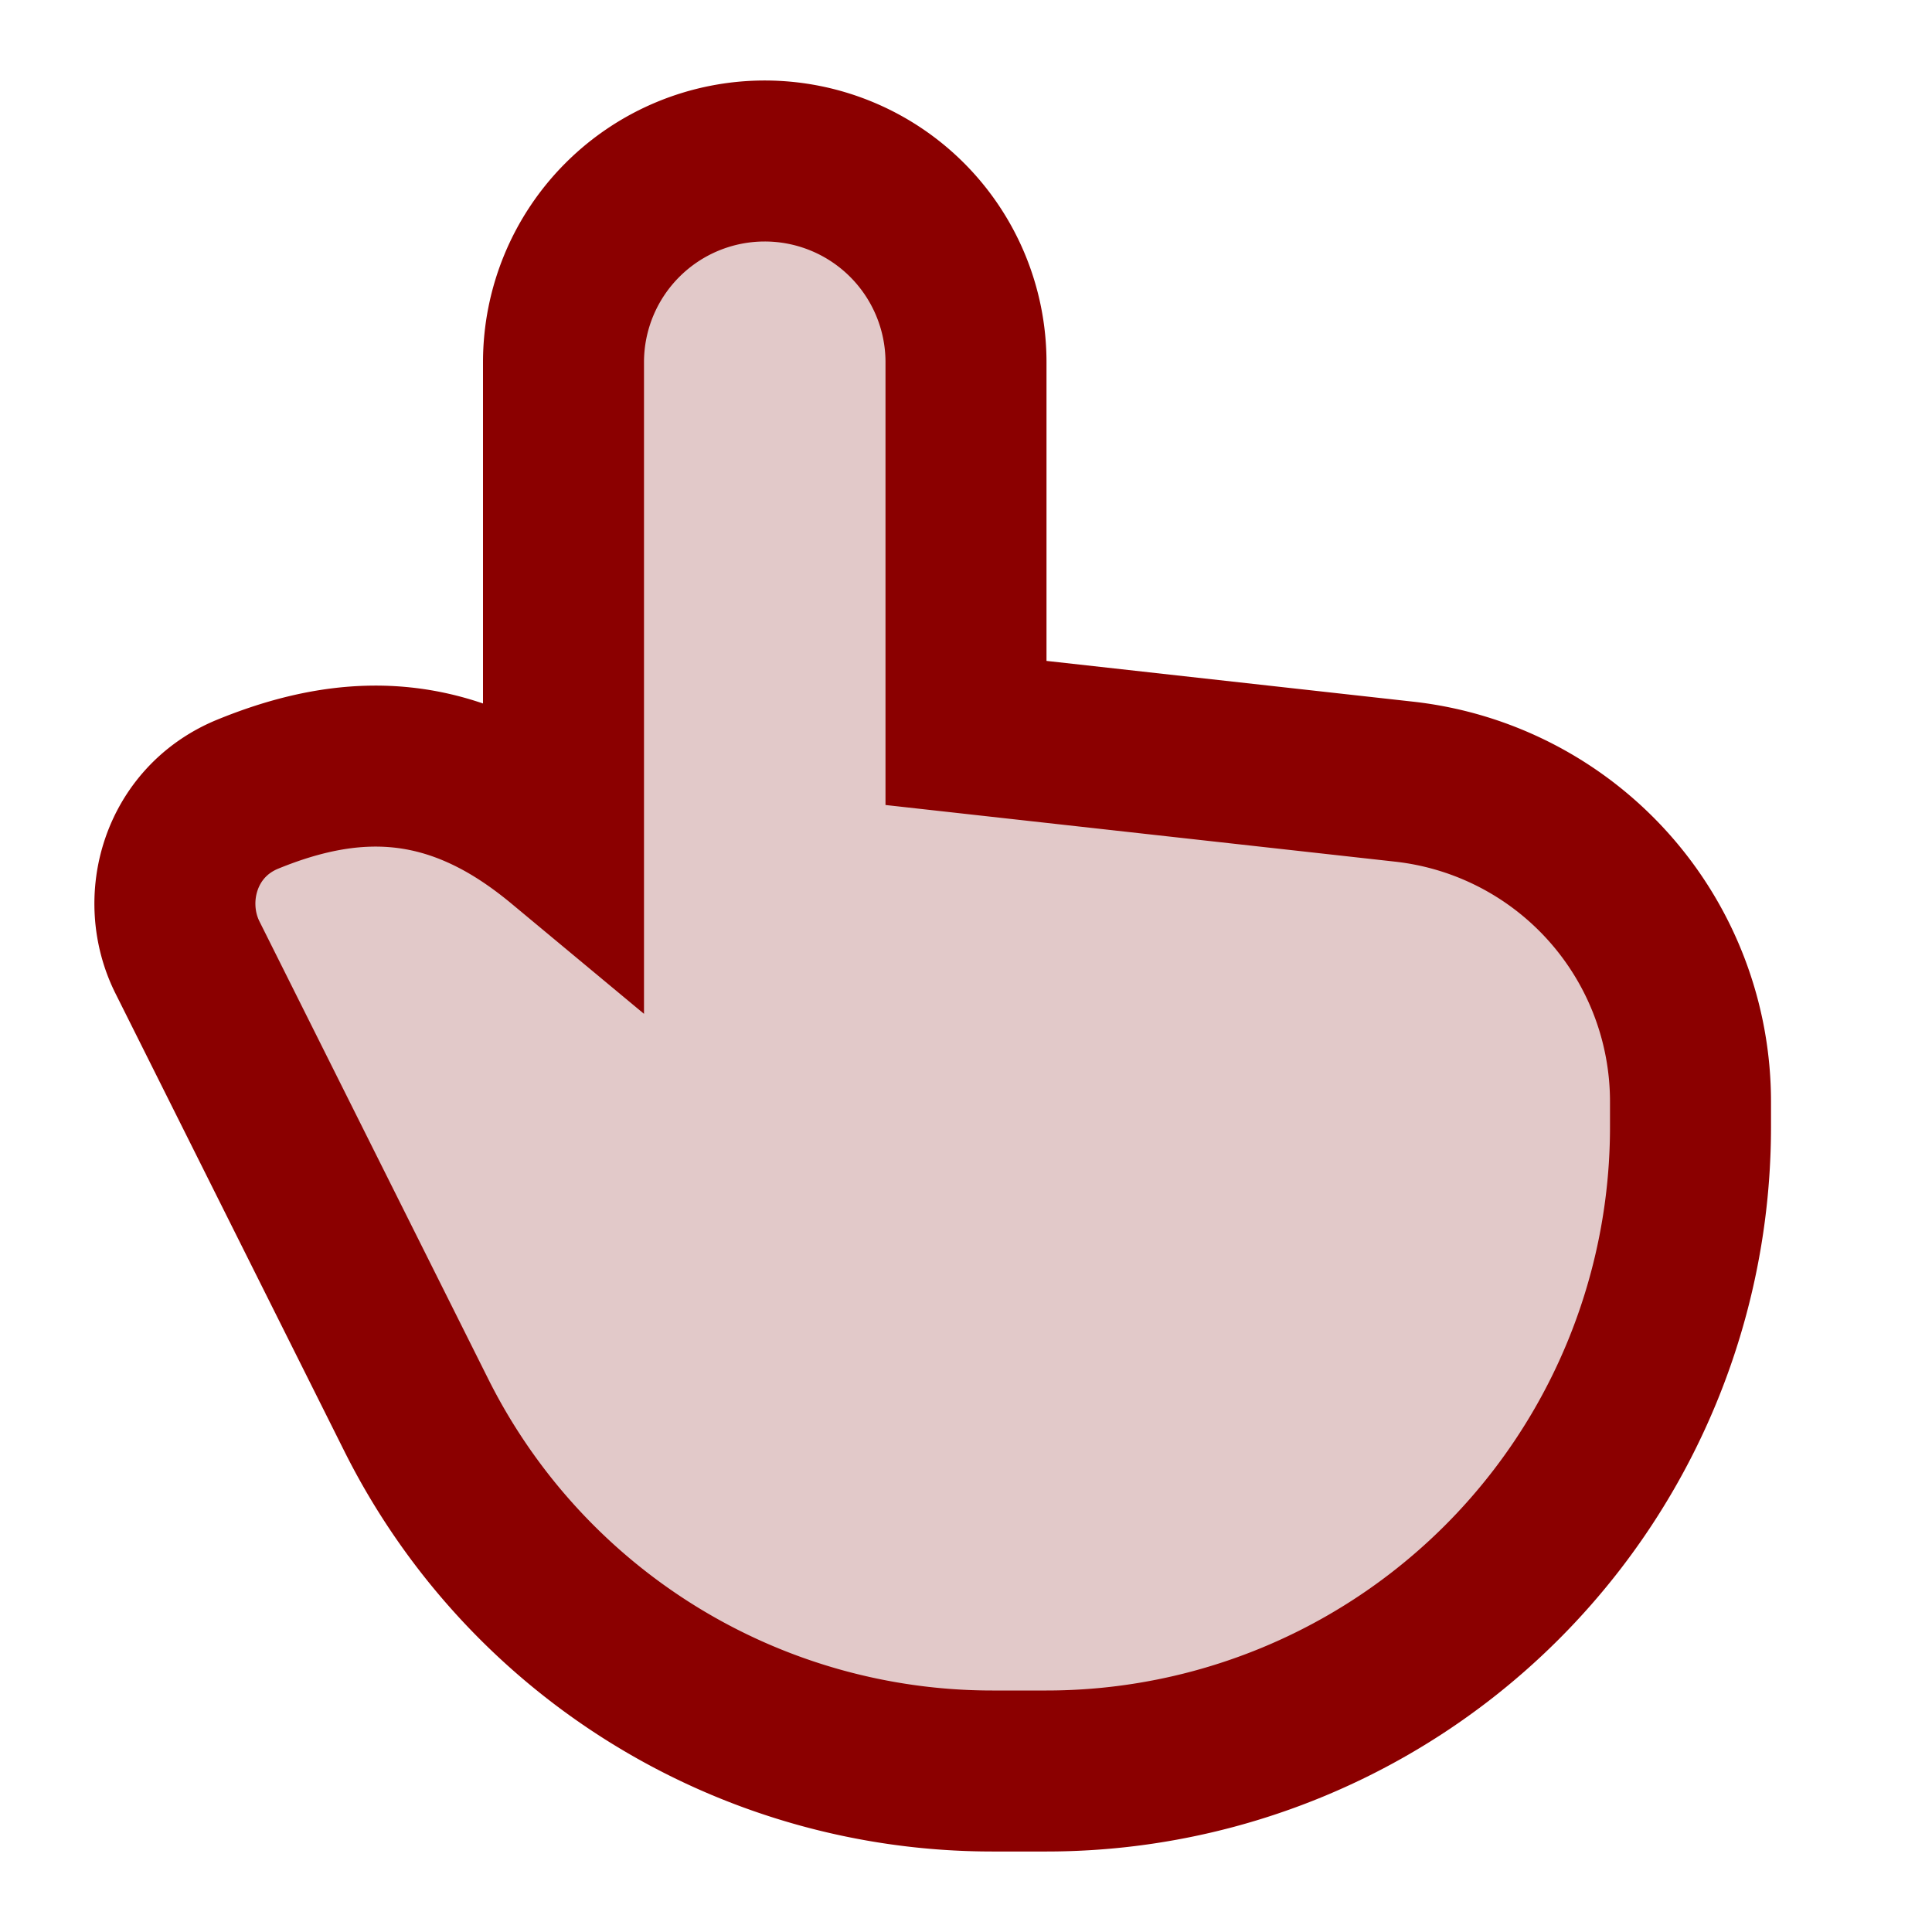 <!-- <svg xmlns='http://www.w3.org/2000/svg' width='36px' height='36px' viewBox='0 0 24 24'>
  <title>hand_finger_fill</title>
  <defs>
    <filter id="shadow">
      <feDropShadow dx="-1" dy="-1" stdDeviation="0" flood-color="white"></feDropShadow>
      <feDropShadow dx="1" dy="-1" stdDeviation="0" flood-color="white"></feDropShadow>
      <feDropShadow dx="1" dy="1" stdDeviation="0" flood-color="white"></feDropShadow>
      <feDropShadow dx="-1" dy="1" stdDeviation="0" flood-color="white"></feDropShadow>
    </filter>
  </defs>
  <g filter="url(#shadow)" id="hand_finger_fill" fill='none' fill-rule='evenodd'>
    <path d='M24 0v24H0V0zM12.593 23.258l-.011.002-.071.035-.02.004-.014-.004-.071-.035c-.01-.004-.019-.001-.024.005l-.004.01-.017.428.005.02.01.013.104.074.015.004.012-.004.104-.074.012-.016.004-.017-.017-.427c-.002-.01-.009-.017-.017-.018m.265-.113-.013.002-.185.093-.01.01-.003.011.018.43.005.012.008.007.201.093c.012.004.023 0 .029-.008l.004-.014-.034-.614c-.003-.012-.01-.02-.02-.022m-.715.002a.023.023 0 0 0-.027.006l-.006.014-.034.614c0 .012.007.02.017.024l.015-.002.201-.093.01-.008.004-.011.017-.43-.003-.012-.01-.01z'/>
    <path fill='#8b0000' d='M7 4.5a2.5 2.5 0 0 1 5 0v4.605l5.442.605A4 4 0 0 1 21 13.685V14a8 8 0 0 1-8 8h-.674a8 8 0 0 1-7.155-4.422l-2.842-5.684c-.36-.72-.093-1.683.747-2.028 1.043-.427 2.034-.507 3.055.012.296.15.584.347.869.584z'/>
  </g>
</svg> -->
<svg xmlns='http://www.w3.org/2000/svg' width='36px' height='36px' viewBox='0 0 24 24'>
  <title>hand_finger_fill</title>
  <g id="hand_finger_fill" fill='none' fill-rule='evenodd'>
    <path d='M24 0v24H0V0zM12.593 23.258l-.011.002-.071.035-.02.004-.014-.004-.071-.035c-.01-.004-.019-.001-.024.005l-.004.01-.017.428.005.02.01.013.104.074.015.004.012-.004.104-.074.012-.016.004-.017-.017-.427c-.002-.01-.009-.017-.017-.018m.265-.113-.013.002-.185.093-.01.01-.003.011.018.43.005.012.008.007.201.093c.012.004.023 0 .029-.008l.004-.014-.034-.614c-.003-.012-.01-.02-.02-.022m-.715.002a.023.023 0 0 0-.027.006l-.006.014-.034.614c0 .012.007.02.017.024l.015-.002.201-.093.01-.008.004-.011.017-.43-.003-.012-.01-.01z'/>
    <path fill='#e2c9c9' d='M7 4.5a2.5 2.5 0 0 1 5 0v4.605l5.442.605A4 4 0 0 1 21 13.685V14a8 8 0 0 1-8 8h-.674a8 8 0 0 1-7.155-4.422l-2.842-5.684c-.36-.72-.093-1.683.747-2.028 1.043-.427 2.034-.507 3.055.012.296.15.584.347.869.584z' stroke='#8b0000' stroke-width='2px'/>
  </g>
</svg>